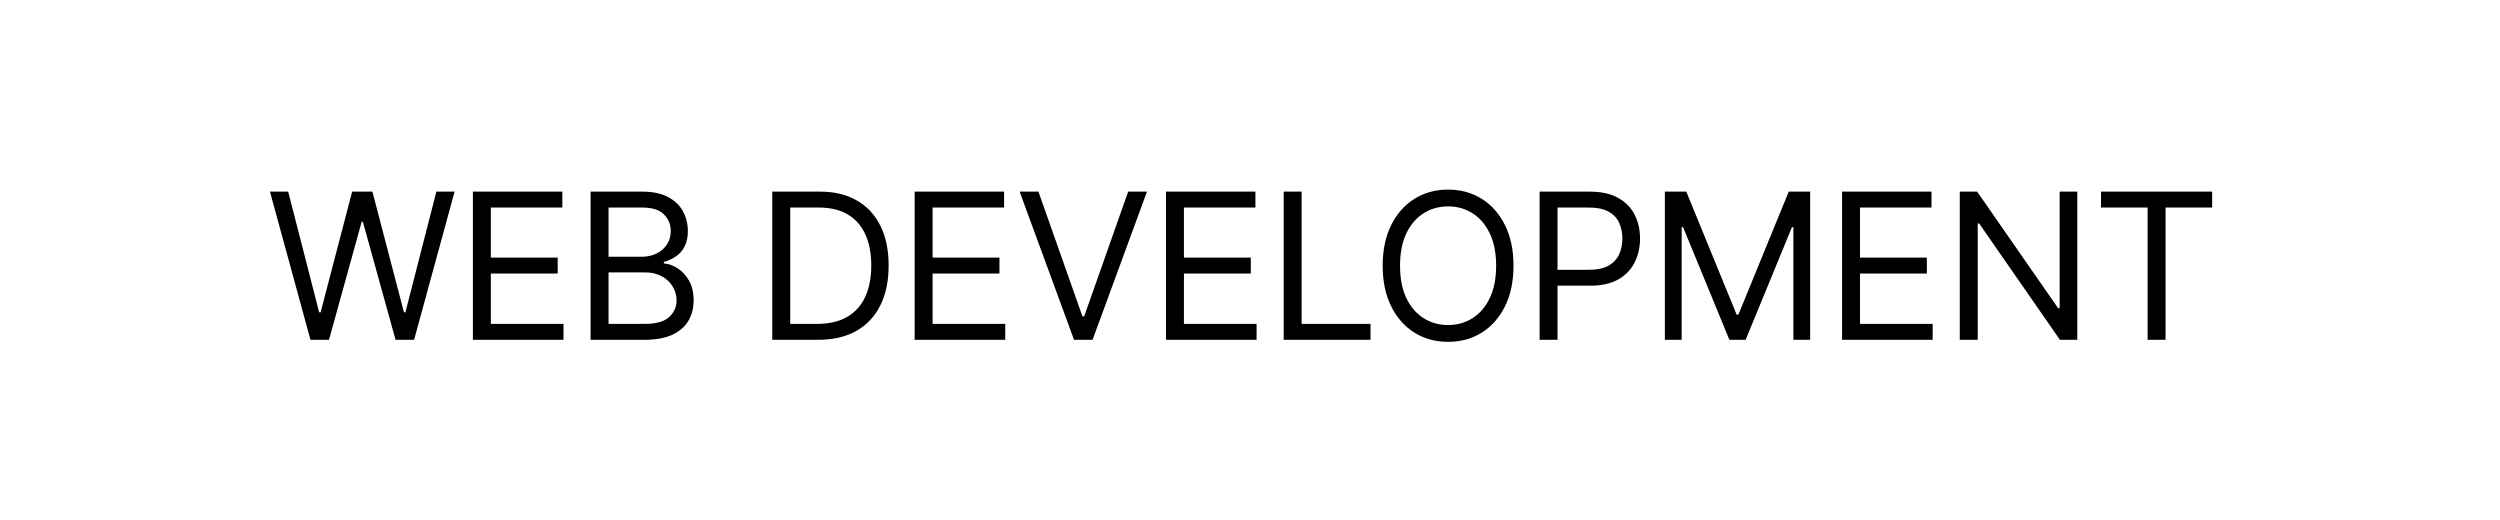 <svg width="245" height="51" viewBox="0 0 245 51" fill="none" xmlns="http://www.w3.org/2000/svg">
<g filter="url(#filter0_i_606_117)">
<rect y="0.624" width="244.782" height="49.4" rx="24.7" fill="white"/>
</g>
<path d="M30.426 33.302L26.455 18.78H28.242L31.277 30.608H31.419L34.51 18.78H36.496L39.588 30.608H39.729L42.764 18.78H44.551L40.58 33.302H38.765L35.56 21.73H35.446L32.241 33.302H30.426ZM46.343 33.302V18.78H55.108V20.34H48.102V25.247H54.654V26.807H48.102V31.742H55.221V33.302H46.343ZM57.878 33.302V18.78H62.956C63.967 18.78 64.802 18.954 65.459 19.304C66.116 19.649 66.605 20.115 66.927 20.701C67.248 21.283 67.409 21.928 67.409 22.637C67.409 23.261 67.298 23.776 67.076 24.183C66.858 24.59 66.57 24.911 66.21 25.148C65.856 25.384 65.471 25.559 65.055 25.672V25.814C65.499 25.842 65.946 25.998 66.395 26.282C66.844 26.566 67.22 26.972 67.522 27.502C67.825 28.031 67.976 28.679 67.976 29.445C67.976 30.173 67.811 30.828 67.48 31.409C67.149 31.991 66.626 32.451 65.913 32.792C65.199 33.132 64.27 33.302 63.126 33.302H57.878ZM59.637 31.742H63.126C64.275 31.742 65.09 31.52 65.572 31.076C66.059 30.627 66.303 30.083 66.303 29.445C66.303 28.953 66.177 28.499 65.927 28.083C65.676 27.663 65.319 27.327 64.856 27.076C64.393 26.821 63.844 26.693 63.211 26.693H59.637V31.742ZM59.637 25.162H62.899C63.428 25.162 63.906 25.058 64.331 24.85C64.761 24.642 65.102 24.349 65.352 23.97C65.608 23.592 65.735 23.148 65.735 22.637C65.735 21.999 65.513 21.458 65.069 21.013C64.624 20.564 63.92 20.34 62.956 20.34H59.637V25.162ZM80.165 33.302H75.683V18.78H80.364C81.772 18.78 82.978 19.07 83.98 19.652C84.982 20.229 85.75 21.058 86.285 22.141C86.819 23.219 87.086 24.509 87.086 26.013C87.086 27.525 86.817 28.828 86.278 29.92C85.739 31.007 84.954 31.844 83.923 32.43C82.893 33.012 81.64 33.302 80.165 33.302ZM77.442 31.742H80.052C81.252 31.742 82.247 31.511 83.037 31.047C83.826 30.584 84.415 29.925 84.803 29.069C85.19 28.213 85.384 27.195 85.384 26.013C85.384 24.84 85.193 23.831 84.81 22.985C84.427 22.134 83.855 21.481 83.094 21.027C82.332 20.569 81.385 20.34 80.25 20.34H77.442V31.742ZM89.636 33.302V18.78H98.401V20.34H91.395V25.247H97.947V26.807H91.395V31.742H98.515V33.302H89.636ZM101.767 18.78L106.079 31.005H106.249L110.56 18.78H112.404L107.071 33.302H105.256L99.924 18.78H101.767ZM114.267 33.302V18.78H123.031V20.34H116.025V25.247H122.578V26.807H116.025V31.742H123.145V33.302H114.267ZM125.802 33.302V18.78H127.56V31.742H134.311V33.302H125.802ZM148.323 26.041C148.323 27.573 148.046 28.896 147.493 30.012C146.94 31.128 146.181 31.988 145.217 32.593C144.253 33.198 143.151 33.501 141.913 33.501C140.674 33.501 139.572 33.198 138.608 32.593C137.644 31.988 136.885 31.128 136.332 30.012C135.779 28.896 135.502 27.573 135.502 26.041C135.502 24.509 135.779 23.186 136.332 22.07C136.885 20.954 137.644 20.094 138.608 19.489C139.572 18.884 140.674 18.581 141.913 18.581C143.151 18.581 144.253 18.884 145.217 19.489C146.181 20.094 146.94 20.954 147.493 22.07C148.046 23.186 148.323 24.509 148.323 26.041ZM146.621 26.041C146.621 24.784 146.411 23.722 145.99 22.857C145.574 21.992 145.009 21.337 144.295 20.893C143.586 20.448 142.792 20.226 141.913 20.226C141.033 20.226 140.237 20.448 139.523 20.893C138.814 21.337 138.249 21.992 137.828 22.857C137.412 23.722 137.204 24.784 137.204 26.041C137.204 27.299 137.412 28.36 137.828 29.225C138.249 30.09 138.814 30.745 139.523 31.189C140.237 31.634 141.033 31.856 141.913 31.856C142.792 31.856 143.586 31.634 144.295 31.189C145.009 30.745 145.574 30.09 145.99 29.225C146.411 28.36 146.621 27.299 146.621 26.041ZM150.881 33.302V18.78H155.788C156.927 18.78 157.858 18.985 158.582 19.396C159.31 19.803 159.849 20.354 160.198 21.049C160.548 21.744 160.723 22.519 160.723 23.375C160.723 24.23 160.548 25.008 160.198 25.708C159.853 26.407 159.319 26.965 158.596 27.381C157.873 27.793 156.946 27.998 155.816 27.998H152.299V26.438H155.759C156.539 26.438 157.166 26.303 157.639 26.034C158.111 25.764 158.454 25.4 158.667 24.942C158.884 24.479 158.993 23.956 158.993 23.375C158.993 22.793 158.884 22.273 158.667 21.815C158.454 21.356 158.109 20.997 157.631 20.737C157.154 20.472 156.52 20.34 155.731 20.34H152.639V33.302H150.881ZM163.157 18.78H165.256L170.191 30.835H170.361L175.297 18.78H177.396V33.302H175.751V22.268H175.609L171.071 33.302H169.482L164.944 22.268H164.802V33.302H163.157V18.78ZM180.523 33.302V18.78H189.287V20.34H182.281V25.247H188.833V26.807H182.281V31.742H189.401V33.302H180.523ZM203.574 18.78V33.302H201.872L193.958 21.9H193.816V33.302H192.058V18.78H193.76L201.702 30.211H201.844V18.78H203.574ZM205.899 20.34V18.78H216.791V20.34H212.225V33.302H210.466V20.34H205.899Z" fill="black"/>
<defs>
<filter id="filter0_i_606_117" x="-11.068" y="-5.866" width="255.85" height="55.889" filterUnits="userSpaceOnUse" color-interpolation-filters="sRGB">
<feFlood flood-opacity="0" result="BackgroundImageFix"/>
<feBlend mode="normal" in="SourceGraphic" in2="BackgroundImageFix" result="shape"/>
<feColorMatrix in="SourceAlpha" type="matrix" values="0 0 0 0 0 0 0 0 0 0 0 0 0 0 0 0 0 0 127 0" result="hardAlpha"/>
<feOffset dx="-11.068" dy="-6.489"/>
<feGaussianBlur stdDeviation="13.359"/>
<feComposite in2="hardAlpha" operator="arithmetic" k2="-1" k3="1"/>
<feColorMatrix type="matrix" values="0 0 0 0 1 0 0 0 0 0.966 0 0 0 0 0.157 0 0 0 0.52 0"/>
<feBlend mode="normal" in2="shape" result="effect1_innerShadow_606_117"/>
</filter>
</defs>
</svg>
